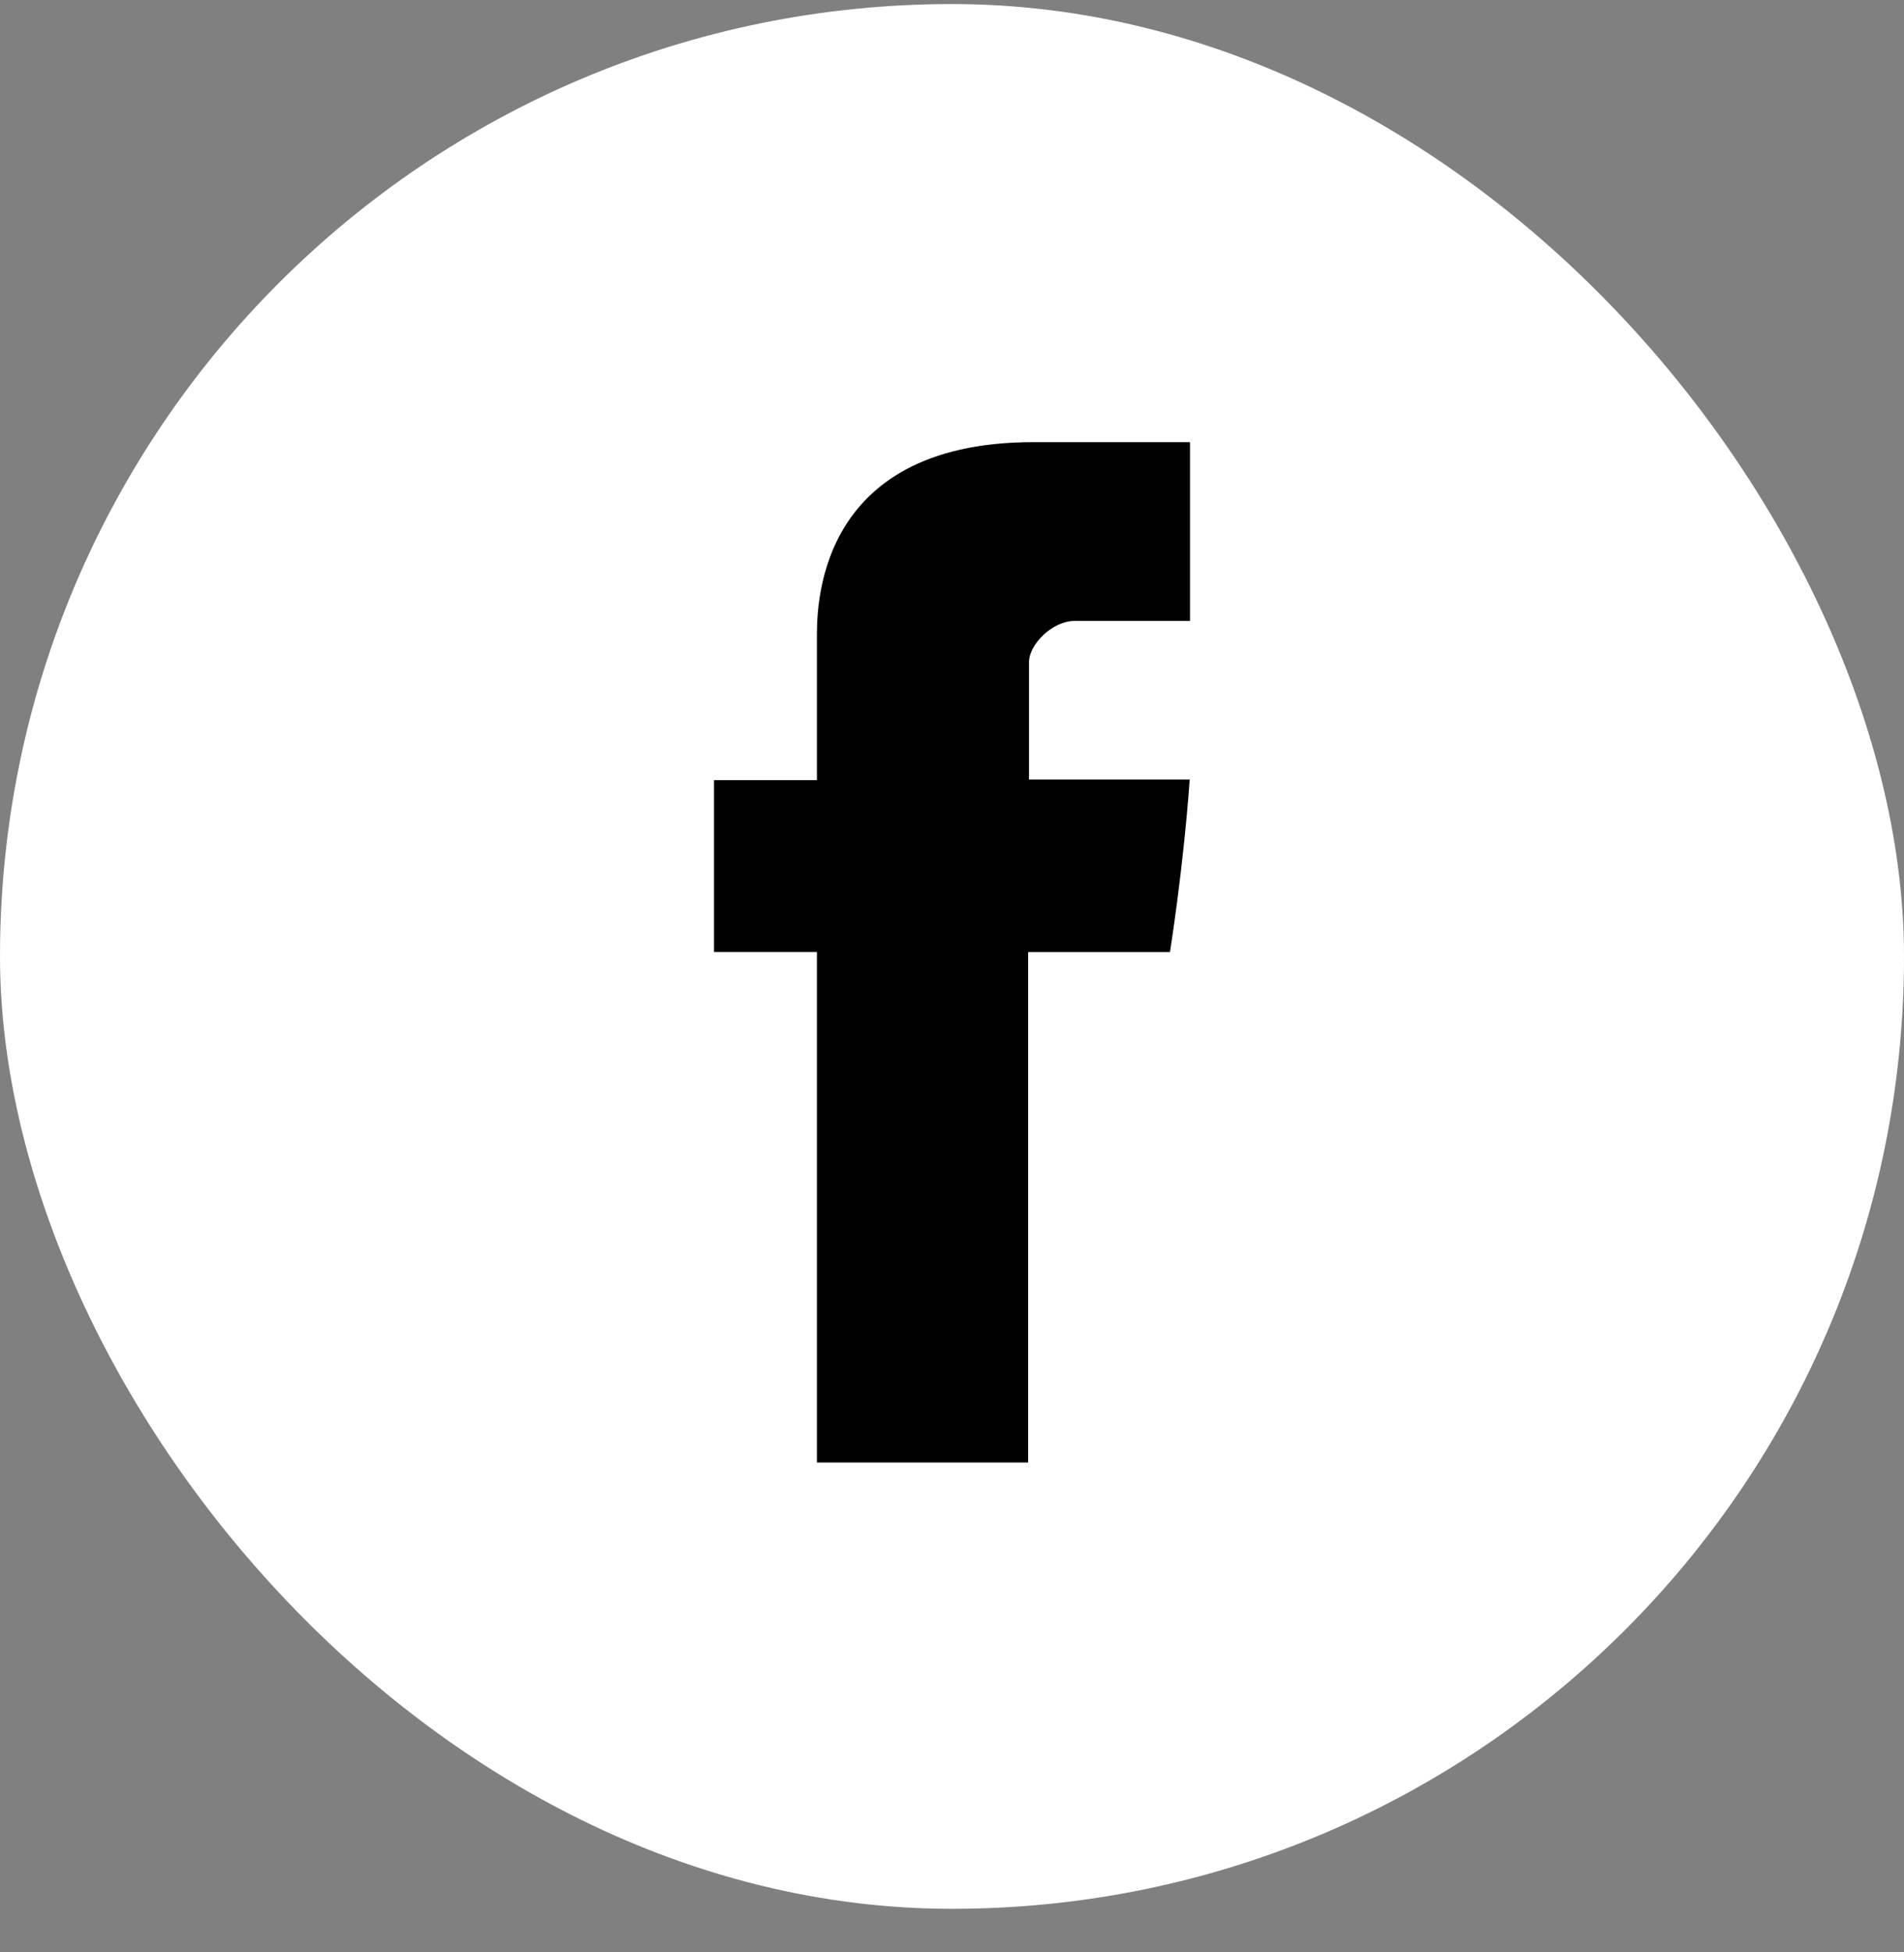 <svg width="40" height="41" viewBox="0 0 40 41" fill="none" xmlns="http://www.w3.org/2000/svg">
<rect x="0" y="0" width="40" height="41" fill="#808080" stroke="none"/>
<rect y="0.085" width="40" height="40" rx="20" fill="white"/>
<path d="M17.162 13.434V16.384H15V19.991H17.162V30.712H21.6V19.992H24.579C24.579 19.992 24.858 18.263 24.994 16.371H21.618V13.904C21.618 13.536 22.101 13.04 22.58 13.04H25V9.285H21.711C17.052 9.285 17.162 12.895 17.162 13.434Z" fill="black"/>
</svg>
